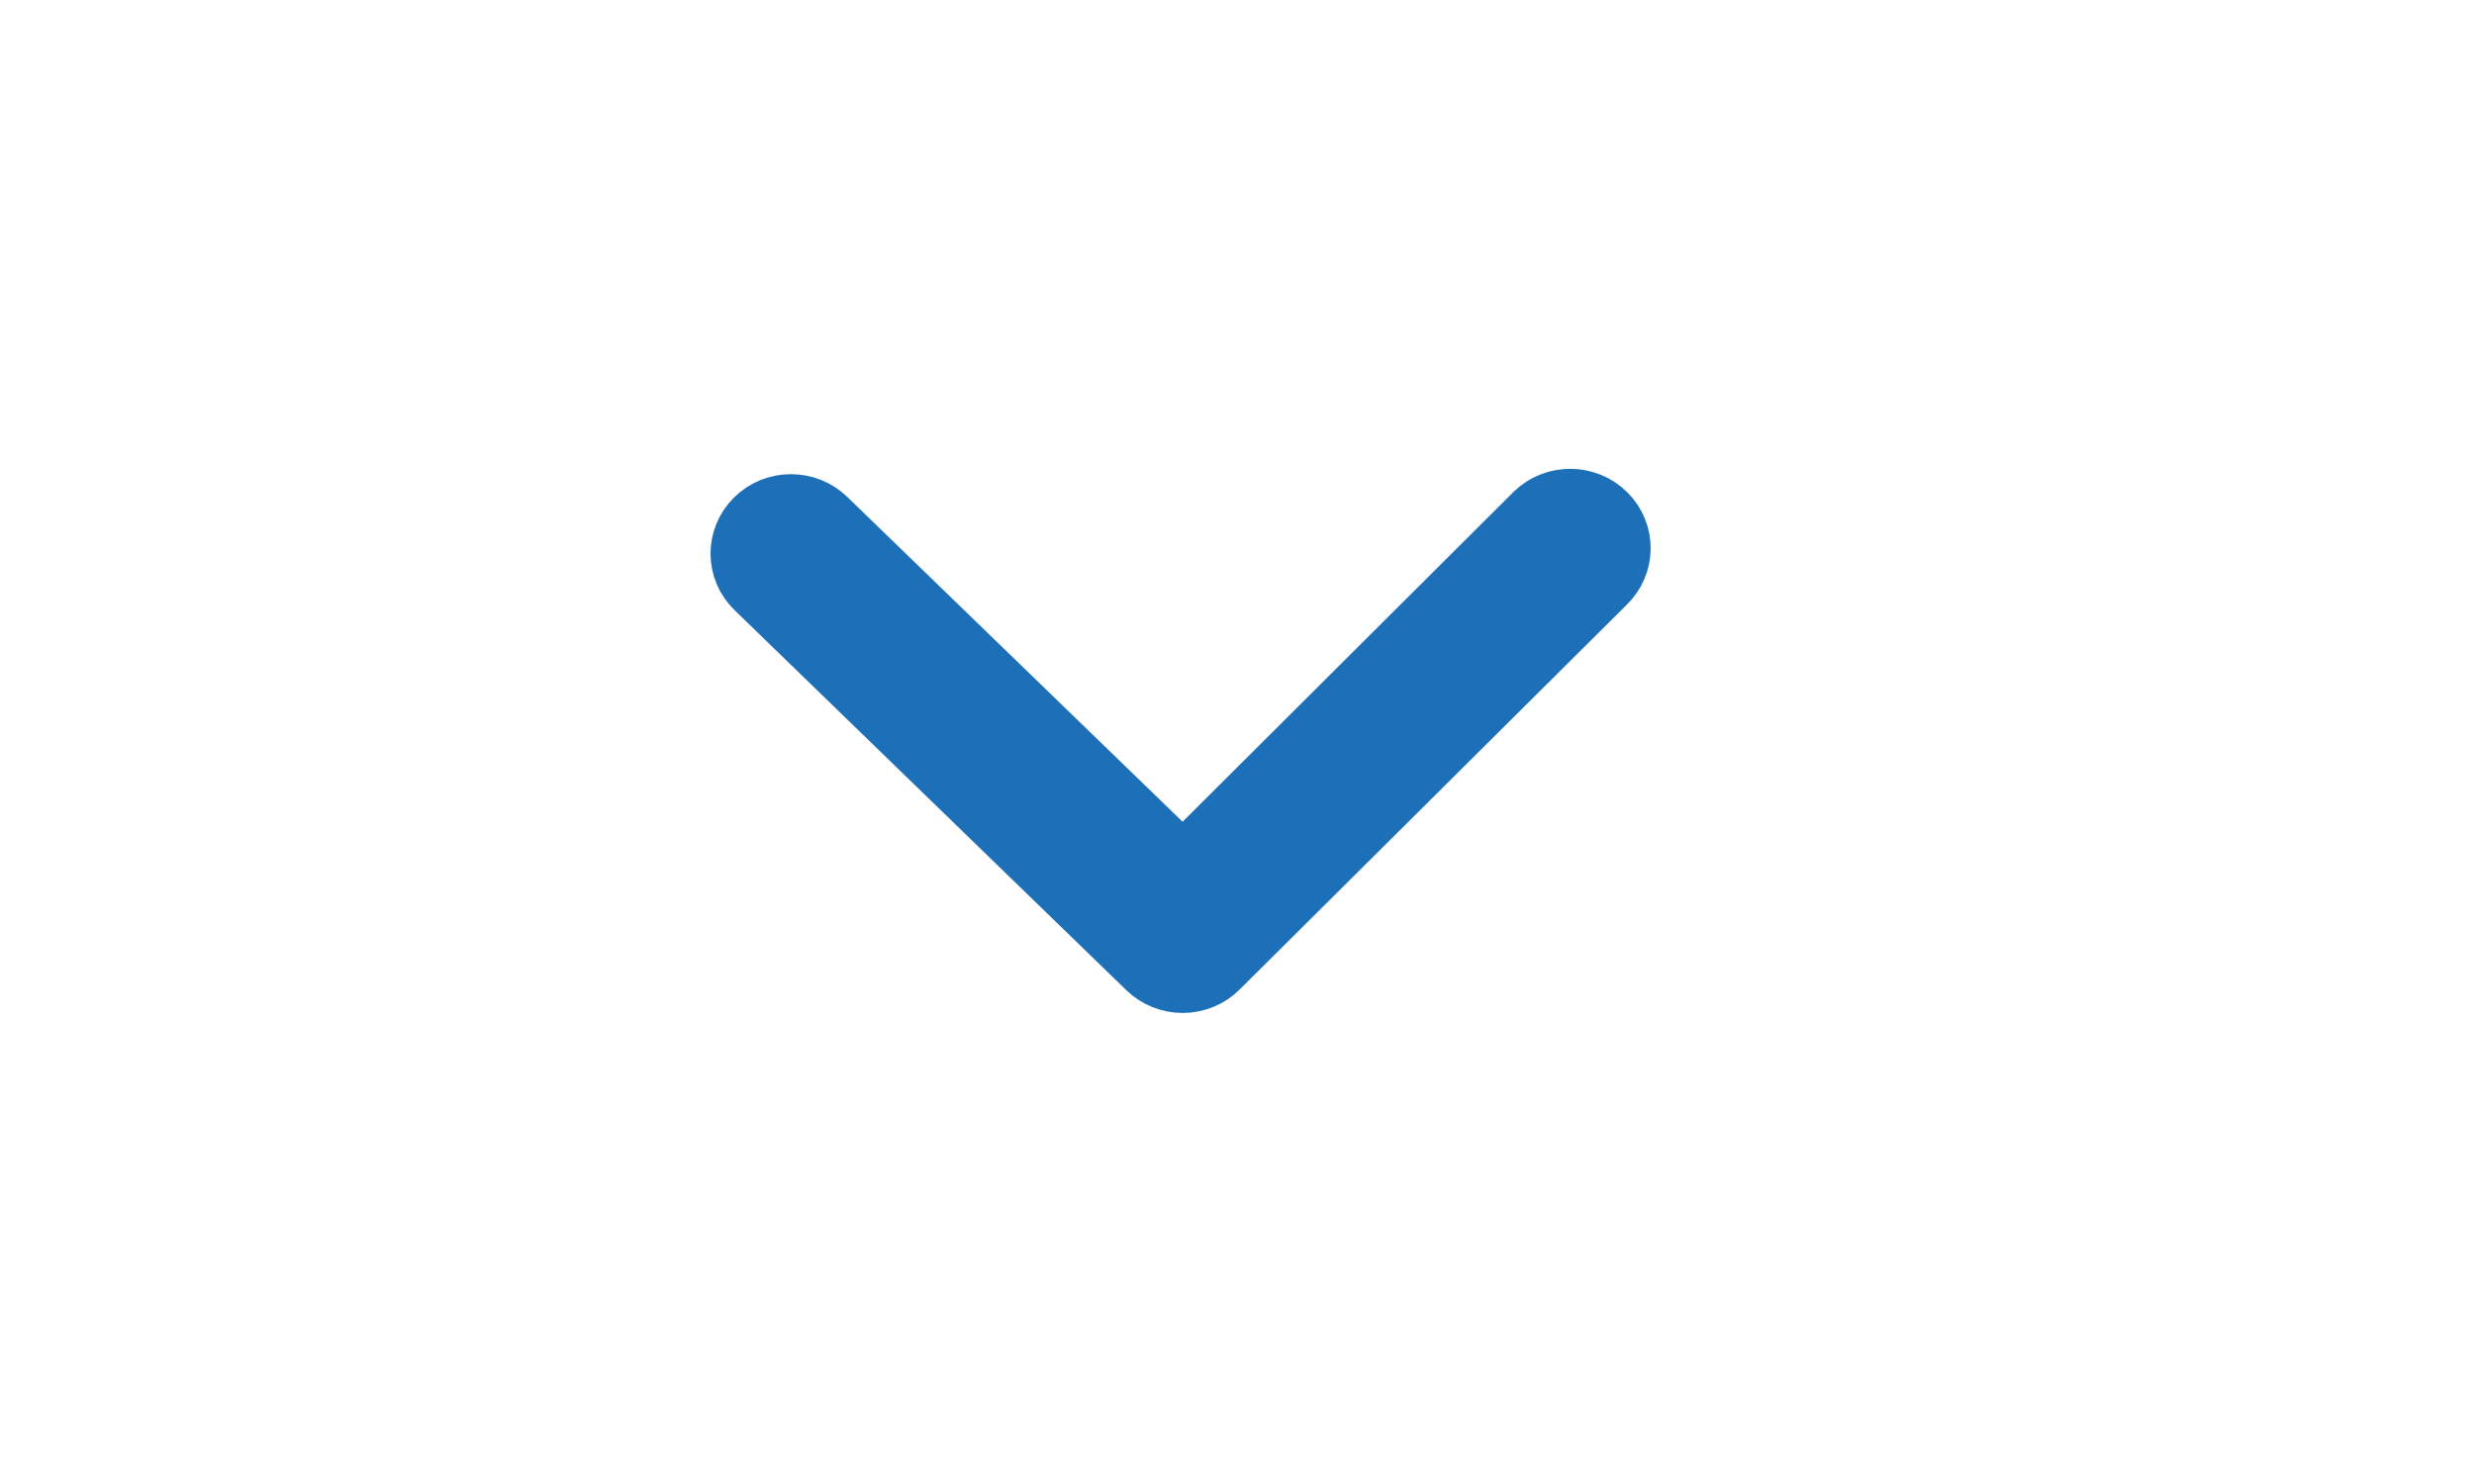 <?xml version="1.0" encoding="UTF-8" standalone="no"?>
<!DOCTYPE svg PUBLIC "-//W3C//DTD SVG 1.1//EN" "http://www.w3.org/Graphics/SVG/1.1/DTD/svg11.dtd">
<!-- Created with Vectornator (http://vectornator.io/) -->
<svg height="100%" stroke-miterlimit="10" style="fill-rule:nonzero;clip-rule:evenodd;stroke-linecap:round;stroke-linejoin:round;" version="1.1" viewBox="0 0 50 30" width="100%" xml:space="preserve" xmlns="http://www.w3.org/2000/svg" xmlns:vectornator="http://vectornator.io" xmlns:xlink="http://www.w3.org/1999/xlink">
<defs/>
<g id="Layer-1" vectornator:layerName="Layer 1">
<path d="M15.195 11.977L23.111 19.658C23.323 19.864 23.61 19.979 23.908 19.978C24.207 19.976 24.493 19.857 24.702 19.648L32.522 11.873C32.966 11.446 32.974 10.746 32.539 10.31C32.104 9.874 31.392 9.866 30.947 10.293L30.947 10.293L23.905 17.313L16.776 10.405C16.334 9.976 15.622 9.98 15.185 10.414C14.748 10.849 14.752 11.548 15.195 11.977Z" fill="#1d70b8" fill-rule="nonzero" opacity="1" stroke="#1d70b8" stroke-linecap="butt" stroke-linejoin="round" stroke-width="1" vectornator:layerName="path"/>
</g>
</svg>
